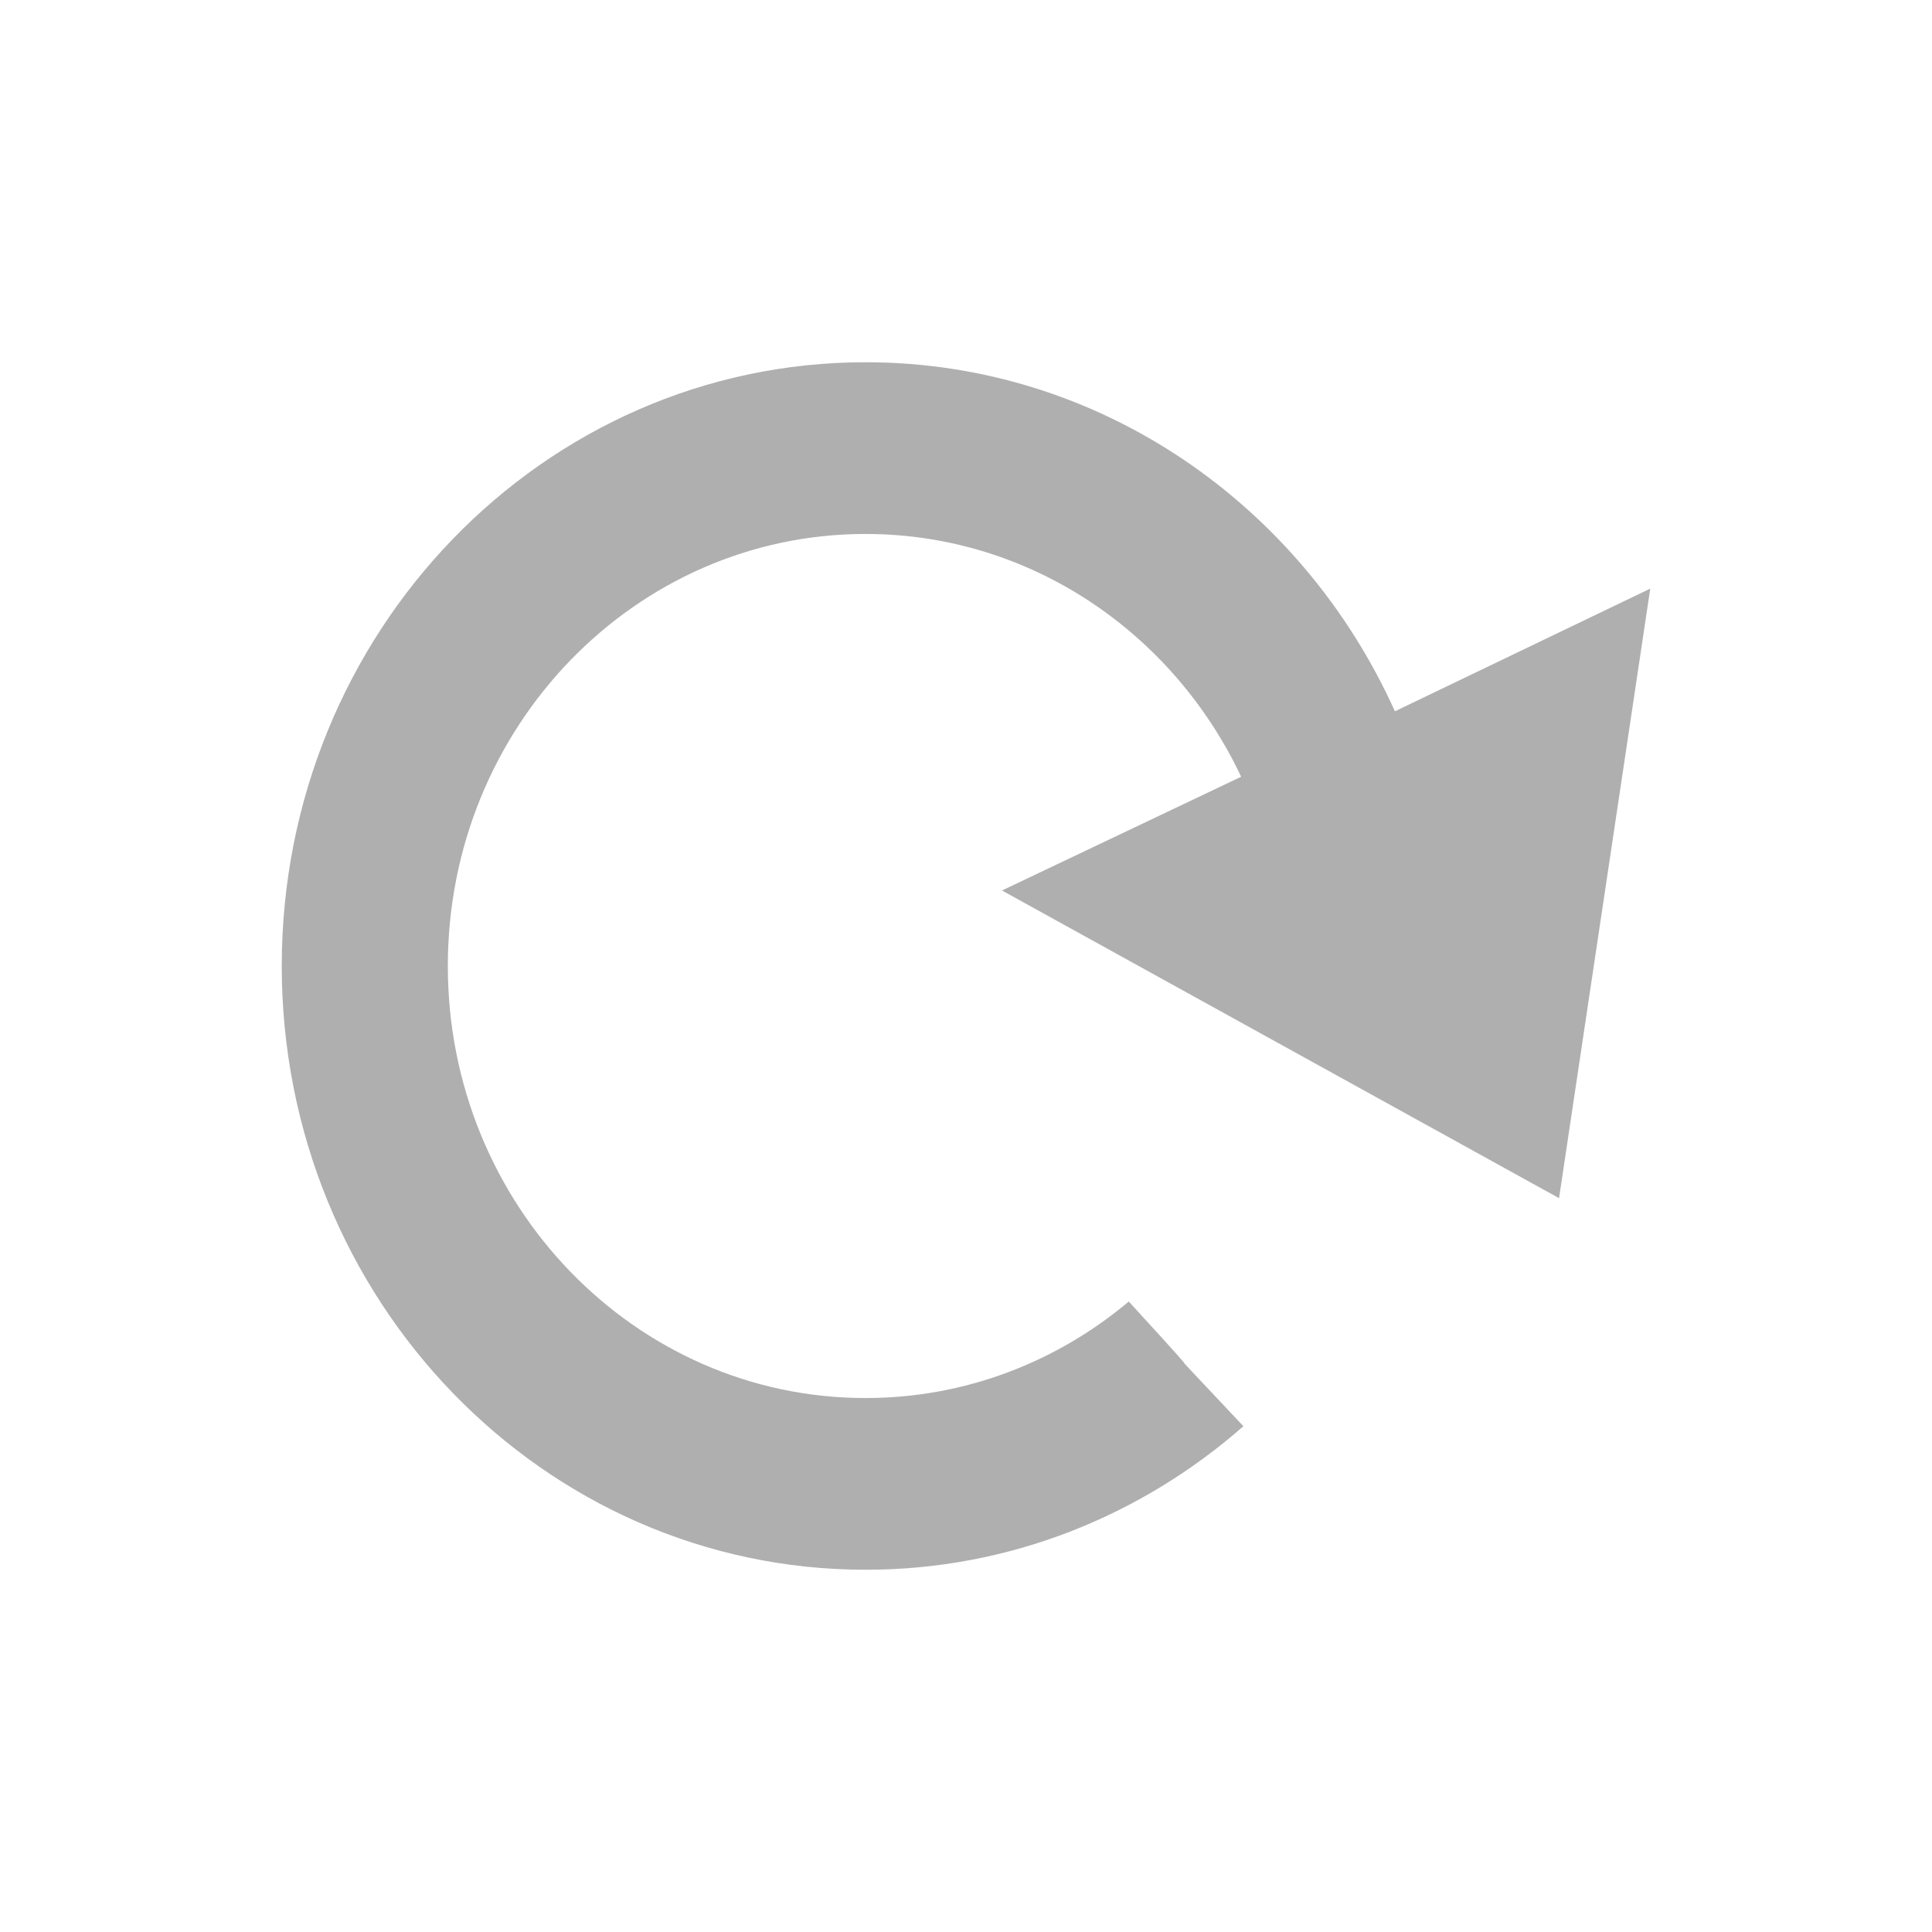 <?xml version="1.0" encoding="utf-8"?>
<!-- Generator: Adobe Illustrator 16.0.0, SVG Export Plug-In . SVG Version: 6.00 Build 0)  -->
<!DOCTYPE svg PUBLIC "-//W3C//DTD SVG 1.1//EN" "http://www.w3.org/Graphics/SVG/1.1/DTD/svg11.dtd">
<svg version="1.1" id="Layer_1" xmlns="http://www.w3.org/2000/svg" xmlns:xlink="http://www.w3.org/1999/xlink" x="0px" y="0px"
	 width="24px" height="24px" viewBox="0 0 24 24" enable-background="new 0 0 24 24" xml:space="preserve">
<path fill-rule="evenodd" clip-rule="evenodd" d="M10.752,4.5c2.912,0,5.422,1.775,6.576,4.336L20.5,7.312l-1.133,7.572l-6.92-3.822
	l2.971-1.413c-0.843-1.786-2.616-3.016-4.666-3.016c-2.866,0-5.189,2.403-5.189,5.367s2.323,5.367,5.189,5.367
	c1.239,0,2.377-0.449,3.27-1.199c1.396,1.523-0.032,0.002,1.424,1.549c-1.266,1.111-2.903,1.783-4.693,1.783
	C6.747,19.5,3.5,16.143,3.5,12C3.5,7.858,6.747,4.5,10.752,4.5z" fill="#afafaf"/>
</svg>
